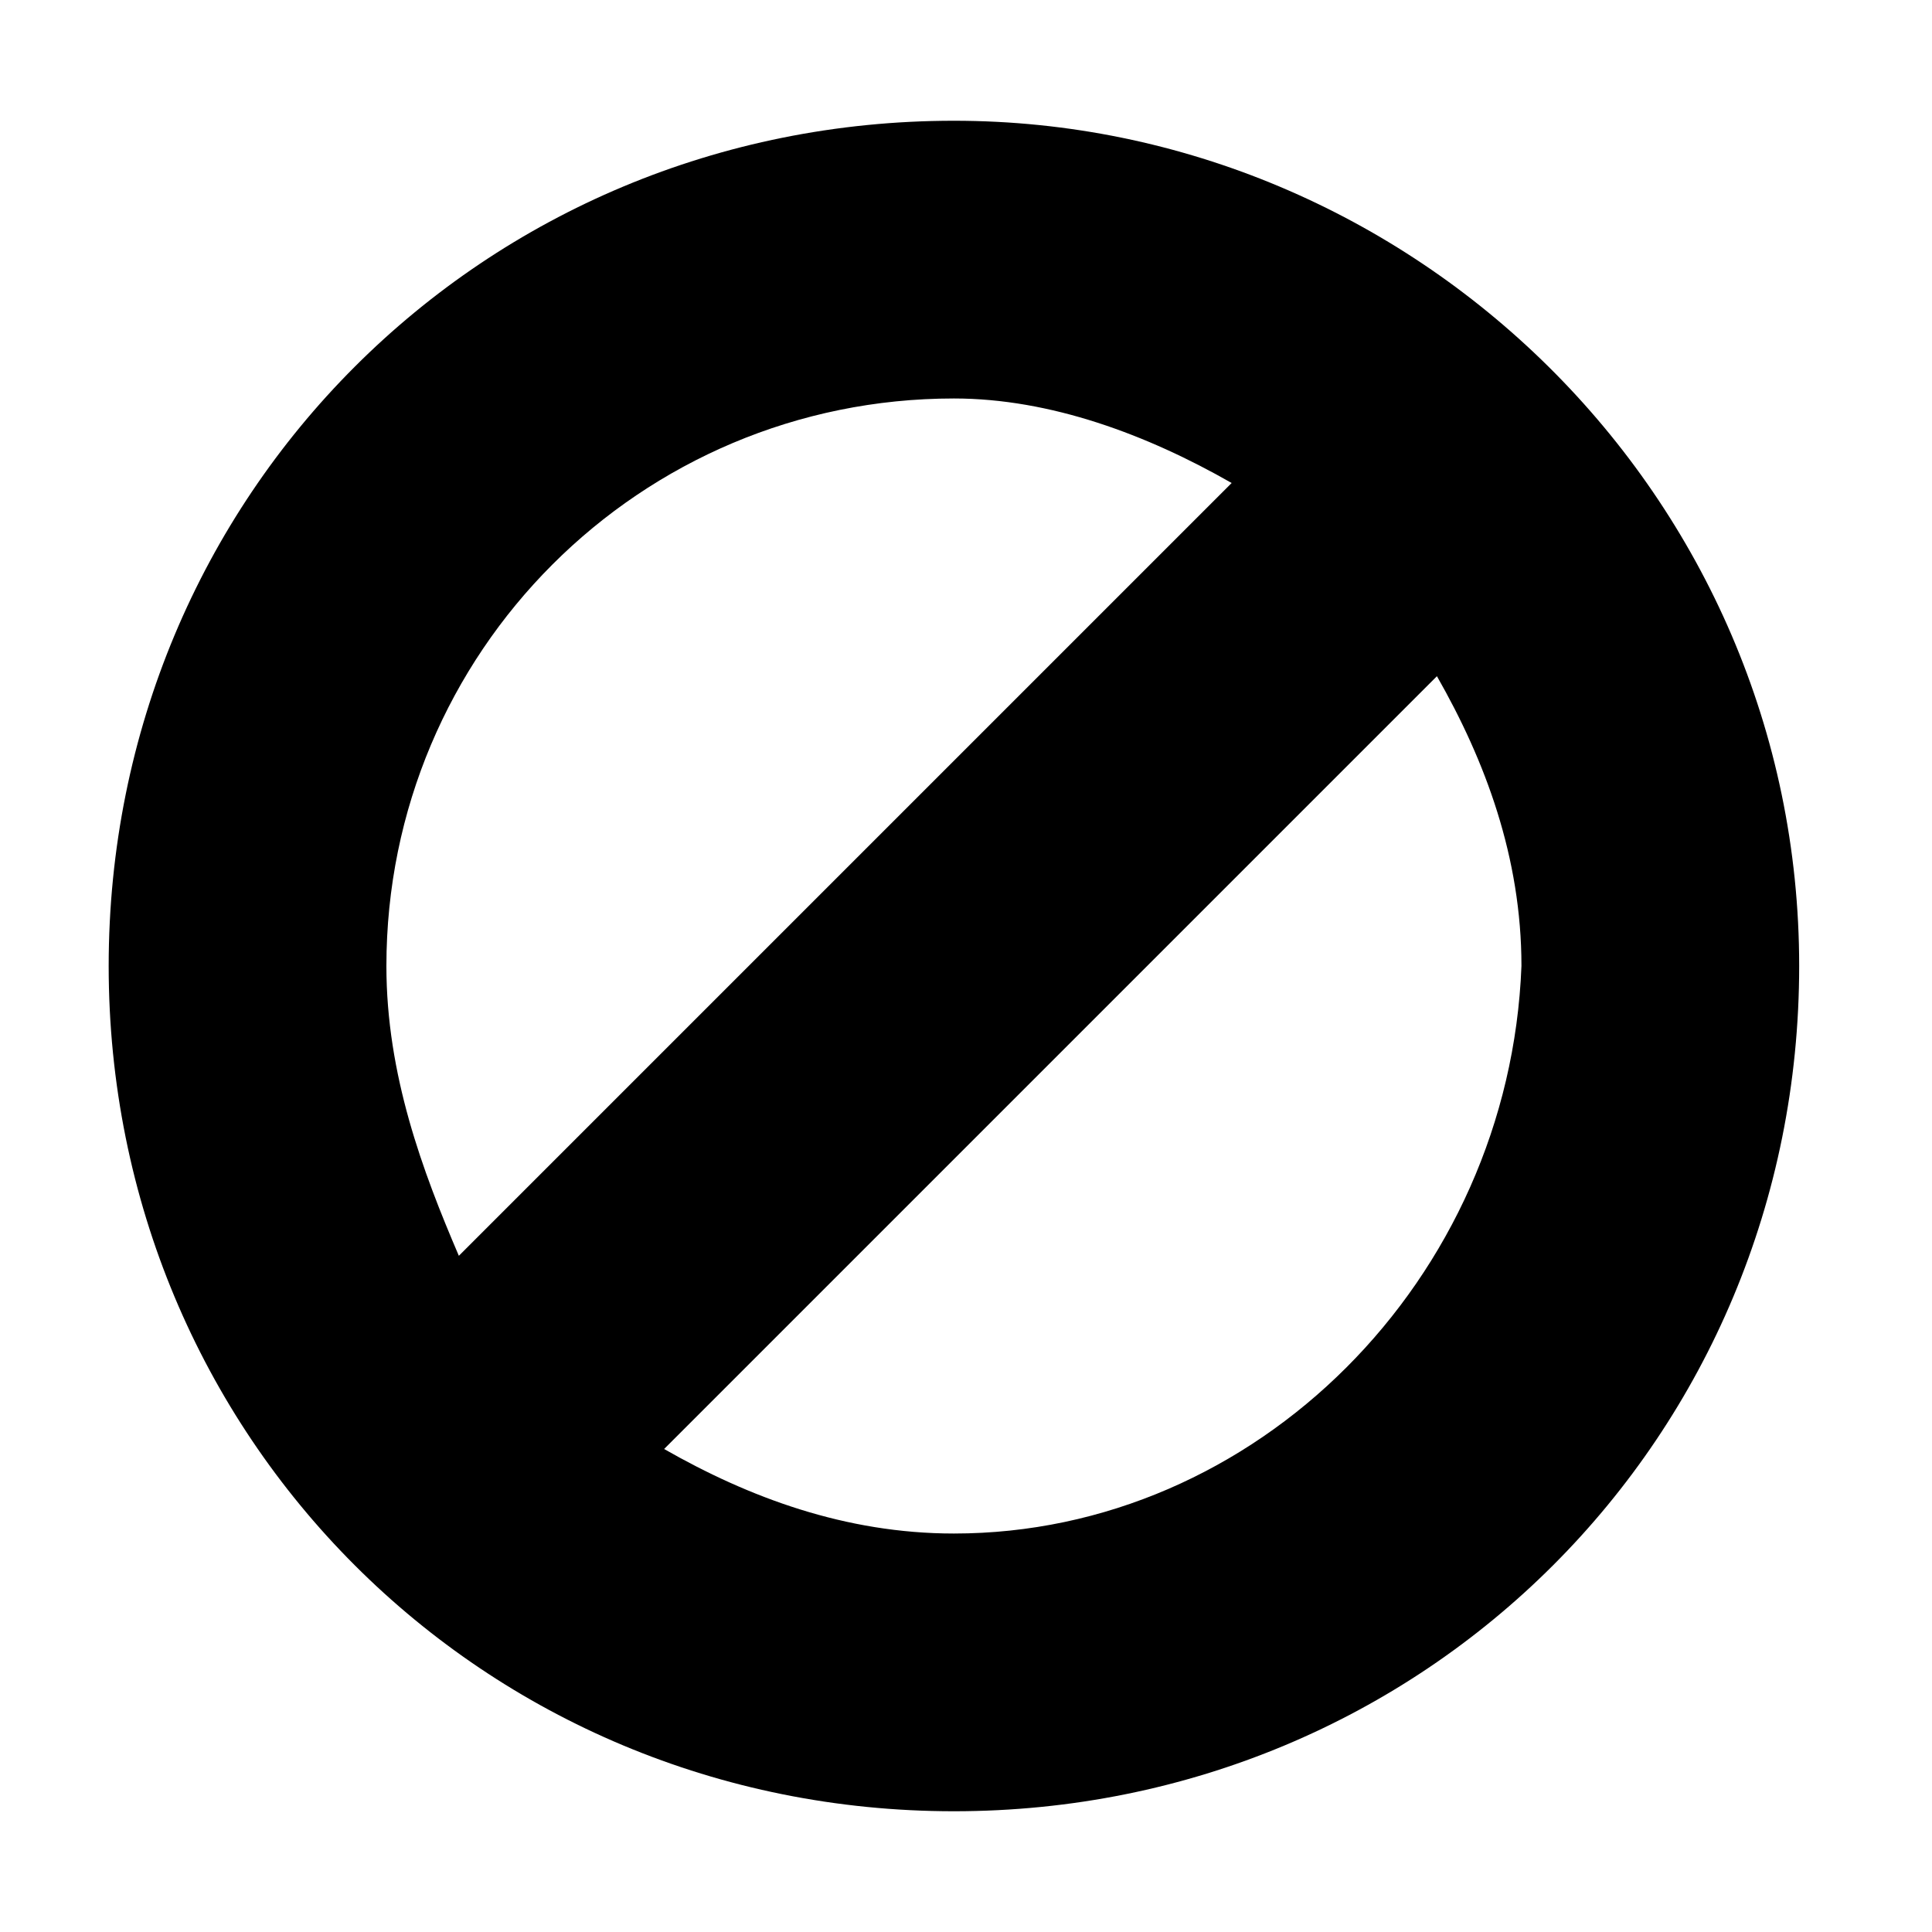 <svg xmlns="http://www.w3.org/2000/svg" viewBox="0 0 16 16" comment="discasset/1.2">
    
    <g>
        <path d="m7.9 1c-3.9 0-7 3.1-7 7s3.1 7 7 7c3.9 0 7-3.1 7-7s-3.2-7-7-7zm0 2.3c.8 0 1.6.3 2.3.7l-6.4 6.4c-.3-.7-.6-1.5-.6-2.4 0-2.6 2.1-4.7 4.7-4.7zm0 9.4c-.9 0-1.7-.3-2.4-.7l6.4-6.4c.4.7.7 1.5.7 2.4-.1 2.6-2.2 4.7-4.7 4.7z" fill="B9BBBE"/>
    </g>
</svg>